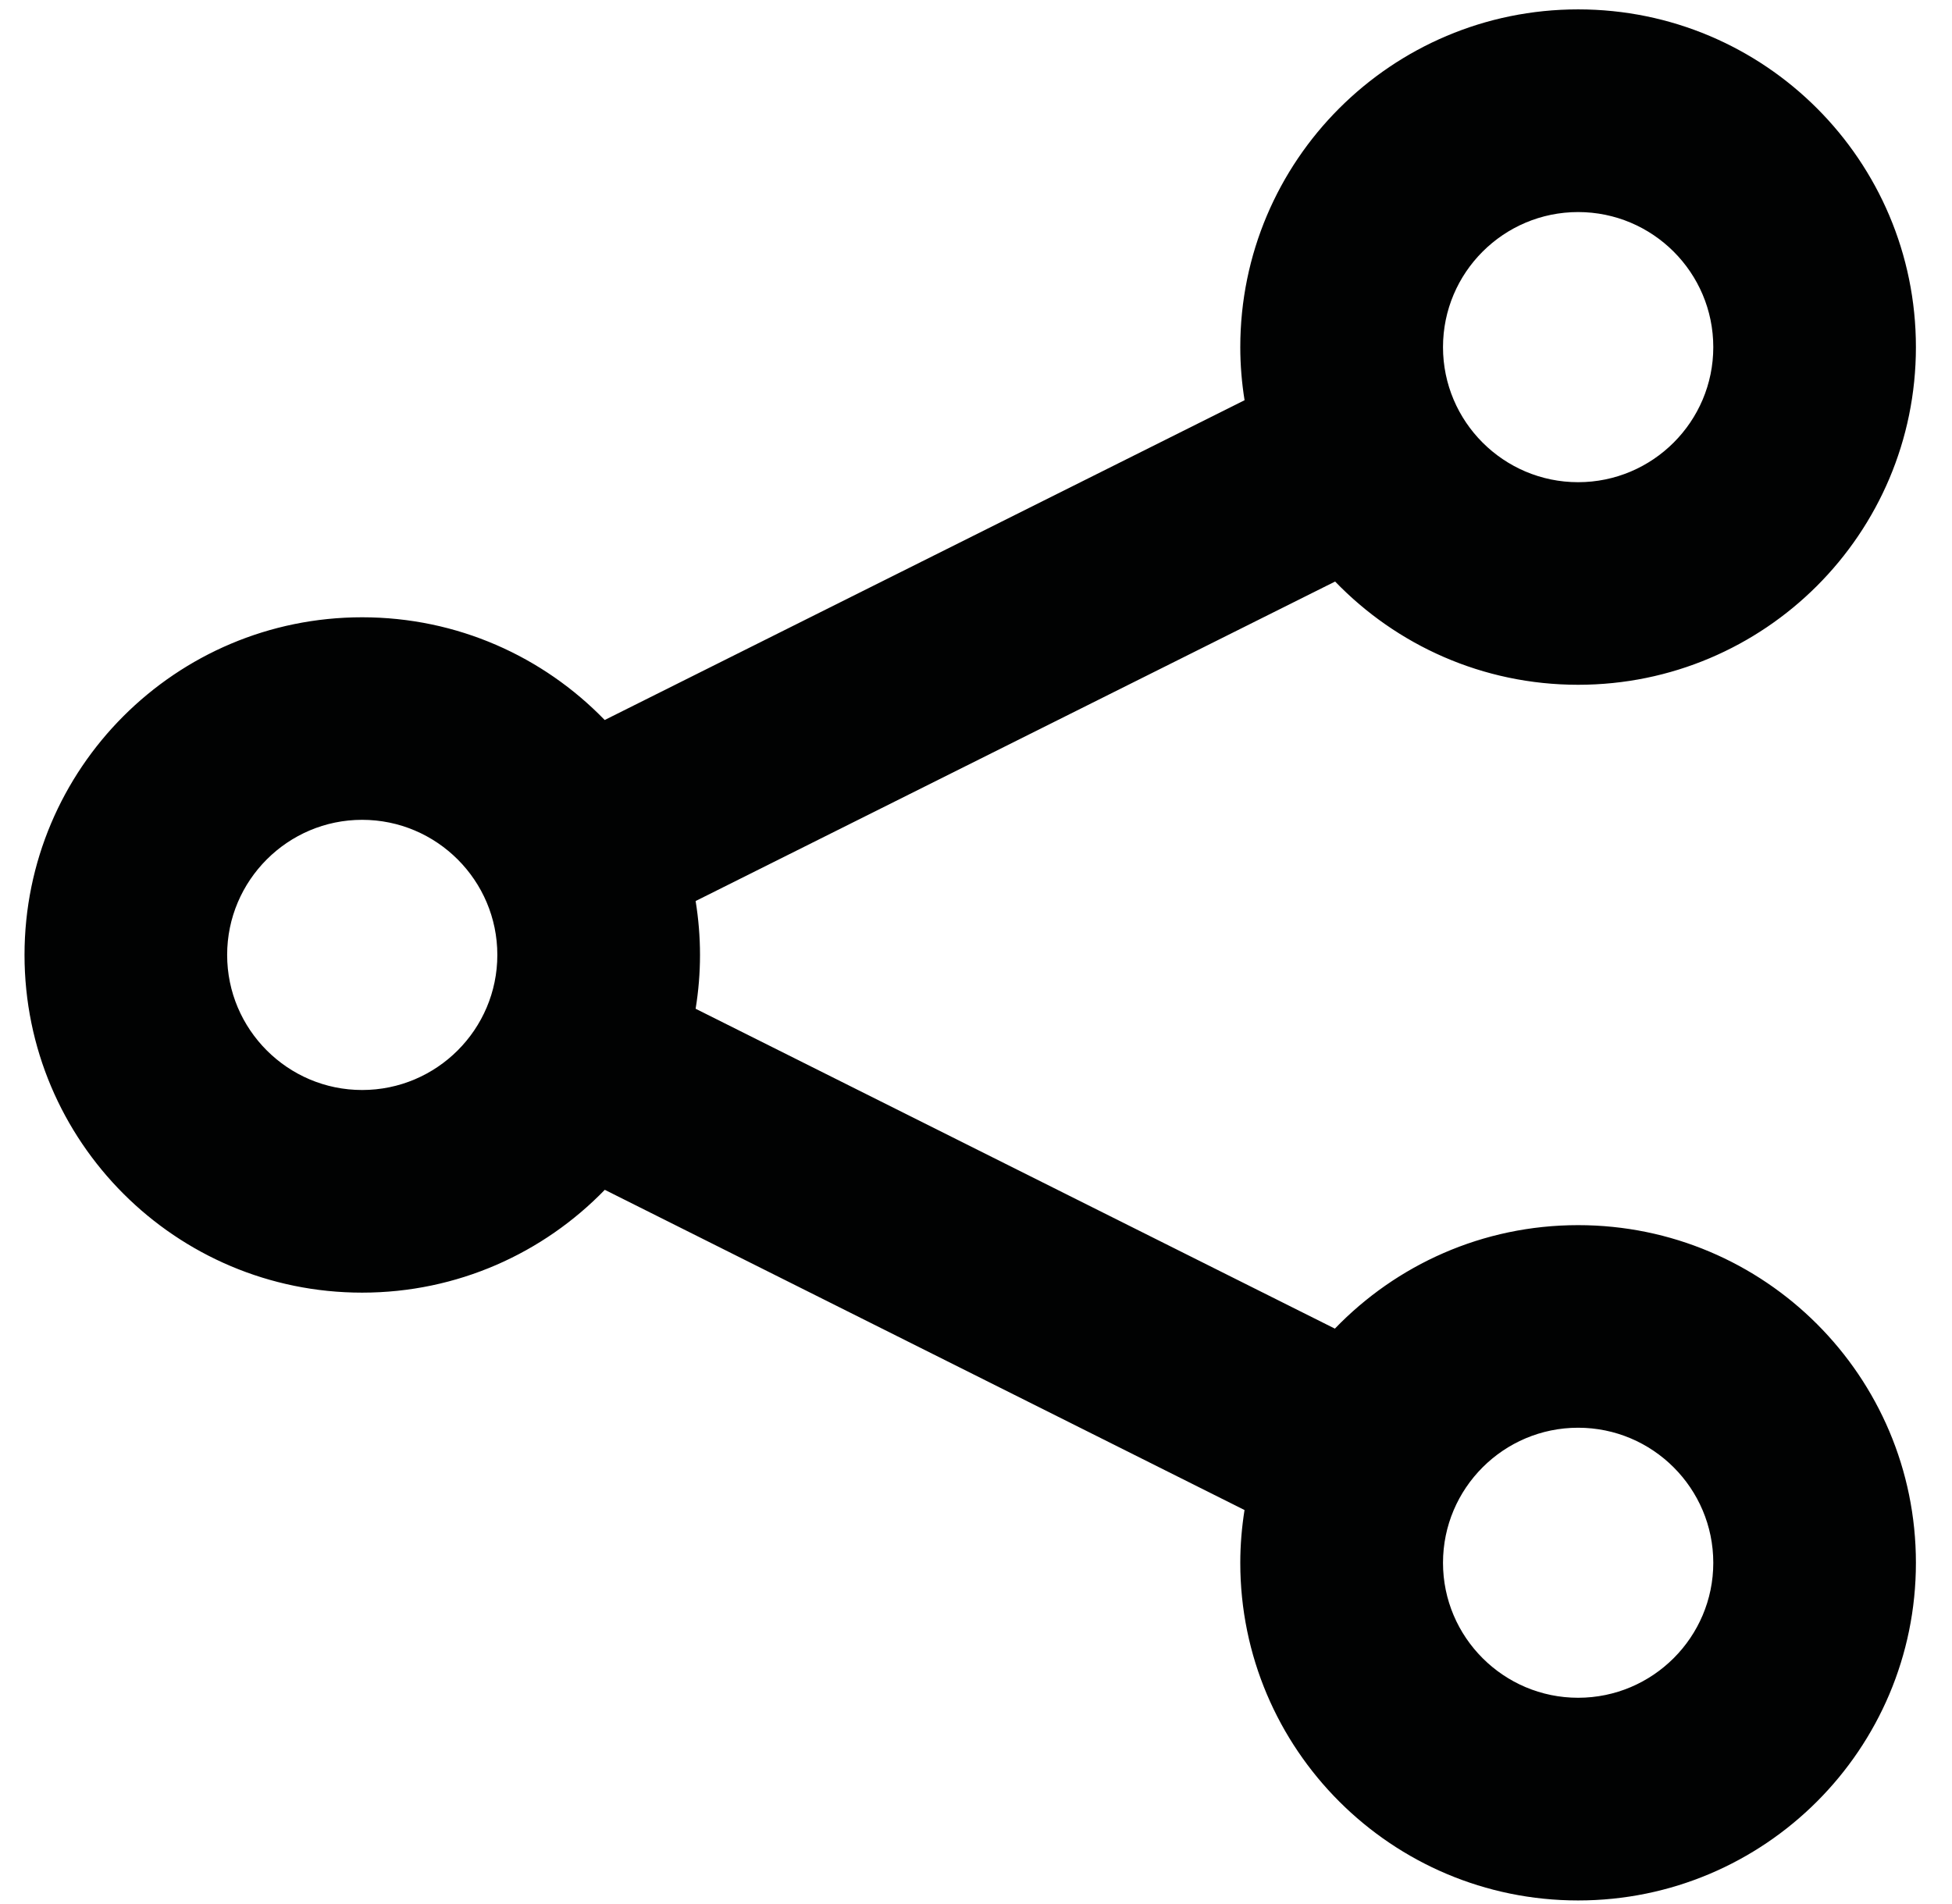 <?xml version="1.0" encoding="UTF-8"?>
<svg width="41px" height="40px" viewBox="0 0 41 40" version="1.1" xmlns="http://www.w3.org/2000/svg" xmlns:xlink="http://www.w3.org/1999/xlink">
    <!-- Generator: Sketch 52.5 (67469) - http://www.bohemiancoding.com/sketch -->
    <title>Icons/.share</title>
    <desc>Created with Sketch.</desc>
    <g id="Vapaaehtoisalusta-Layouts" stroke="none" stroke-width="1" fill="none" fill-rule="evenodd">
        <g id="HKI-Ikonit" transform="translate(-180, -919)" fill="#010202">
            <g id="Icons/.share" transform="translate(179, 918)">
                <path d="M34.147,26.738 C32.139,26.738 30.329,27.573 29.038,28.912 L15.611,22.192 C15.671,21.824 15.703,21.447 15.703,21.061 C15.703,20.677 15.671,20.299 15.611,19.929 L29.043,13.217 C30.333,14.554 32.143,15.386 34.147,15.386 C38.065,15.386 41.242,12.21 41.242,8.293 C41.242,4.373 38.065,1.197 34.147,1.197 C30.23,1.197 27.051,4.373 27.051,8.293 C27.051,8.671 27.083,9.046 27.141,9.408 L13.701,16.126 C12.411,14.795 10.608,13.968 8.606,13.968 C4.691,13.968 1.515,17.144 1.515,21.061 C1.515,24.98 4.691,28.156 8.606,28.156 C10.608,28.156 12.414,27.326 13.703,25.996 L27.14,32.723 C27.083,33.084 27.051,33.454 27.051,33.832 C27.051,37.748 30.23,40.925 34.147,40.925 C38.065,40.925 41.242,37.748 41.242,33.832 C41.242,29.913 38.065,26.738 34.147,26.738 M34.147,5.455 C35.713,5.455 36.986,6.726 36.986,8.293 C36.986,9.857 35.713,11.13 34.147,11.13 C32.582,11.13 31.309,9.857 31.309,8.293 C31.309,6.726 32.582,5.455 34.147,5.455 M8.606,23.899 C7.044,23.899 5.771,22.626 5.771,21.061 C5.771,19.497 7.044,18.223 8.606,18.223 C10.173,18.223 11.446,19.497 11.446,21.061 C11.446,22.626 10.173,23.899 8.606,23.899 M34.147,36.667 C32.582,36.667 31.309,35.394 31.309,33.832 C31.309,32.267 32.582,30.994 34.147,30.994 C35.713,30.994 36.986,32.267 36.986,33.832 C36.986,35.394 35.713,36.667 34.147,36.667" id="Fill-8"></path>
            </g>
        </g>
    </g>
</svg>